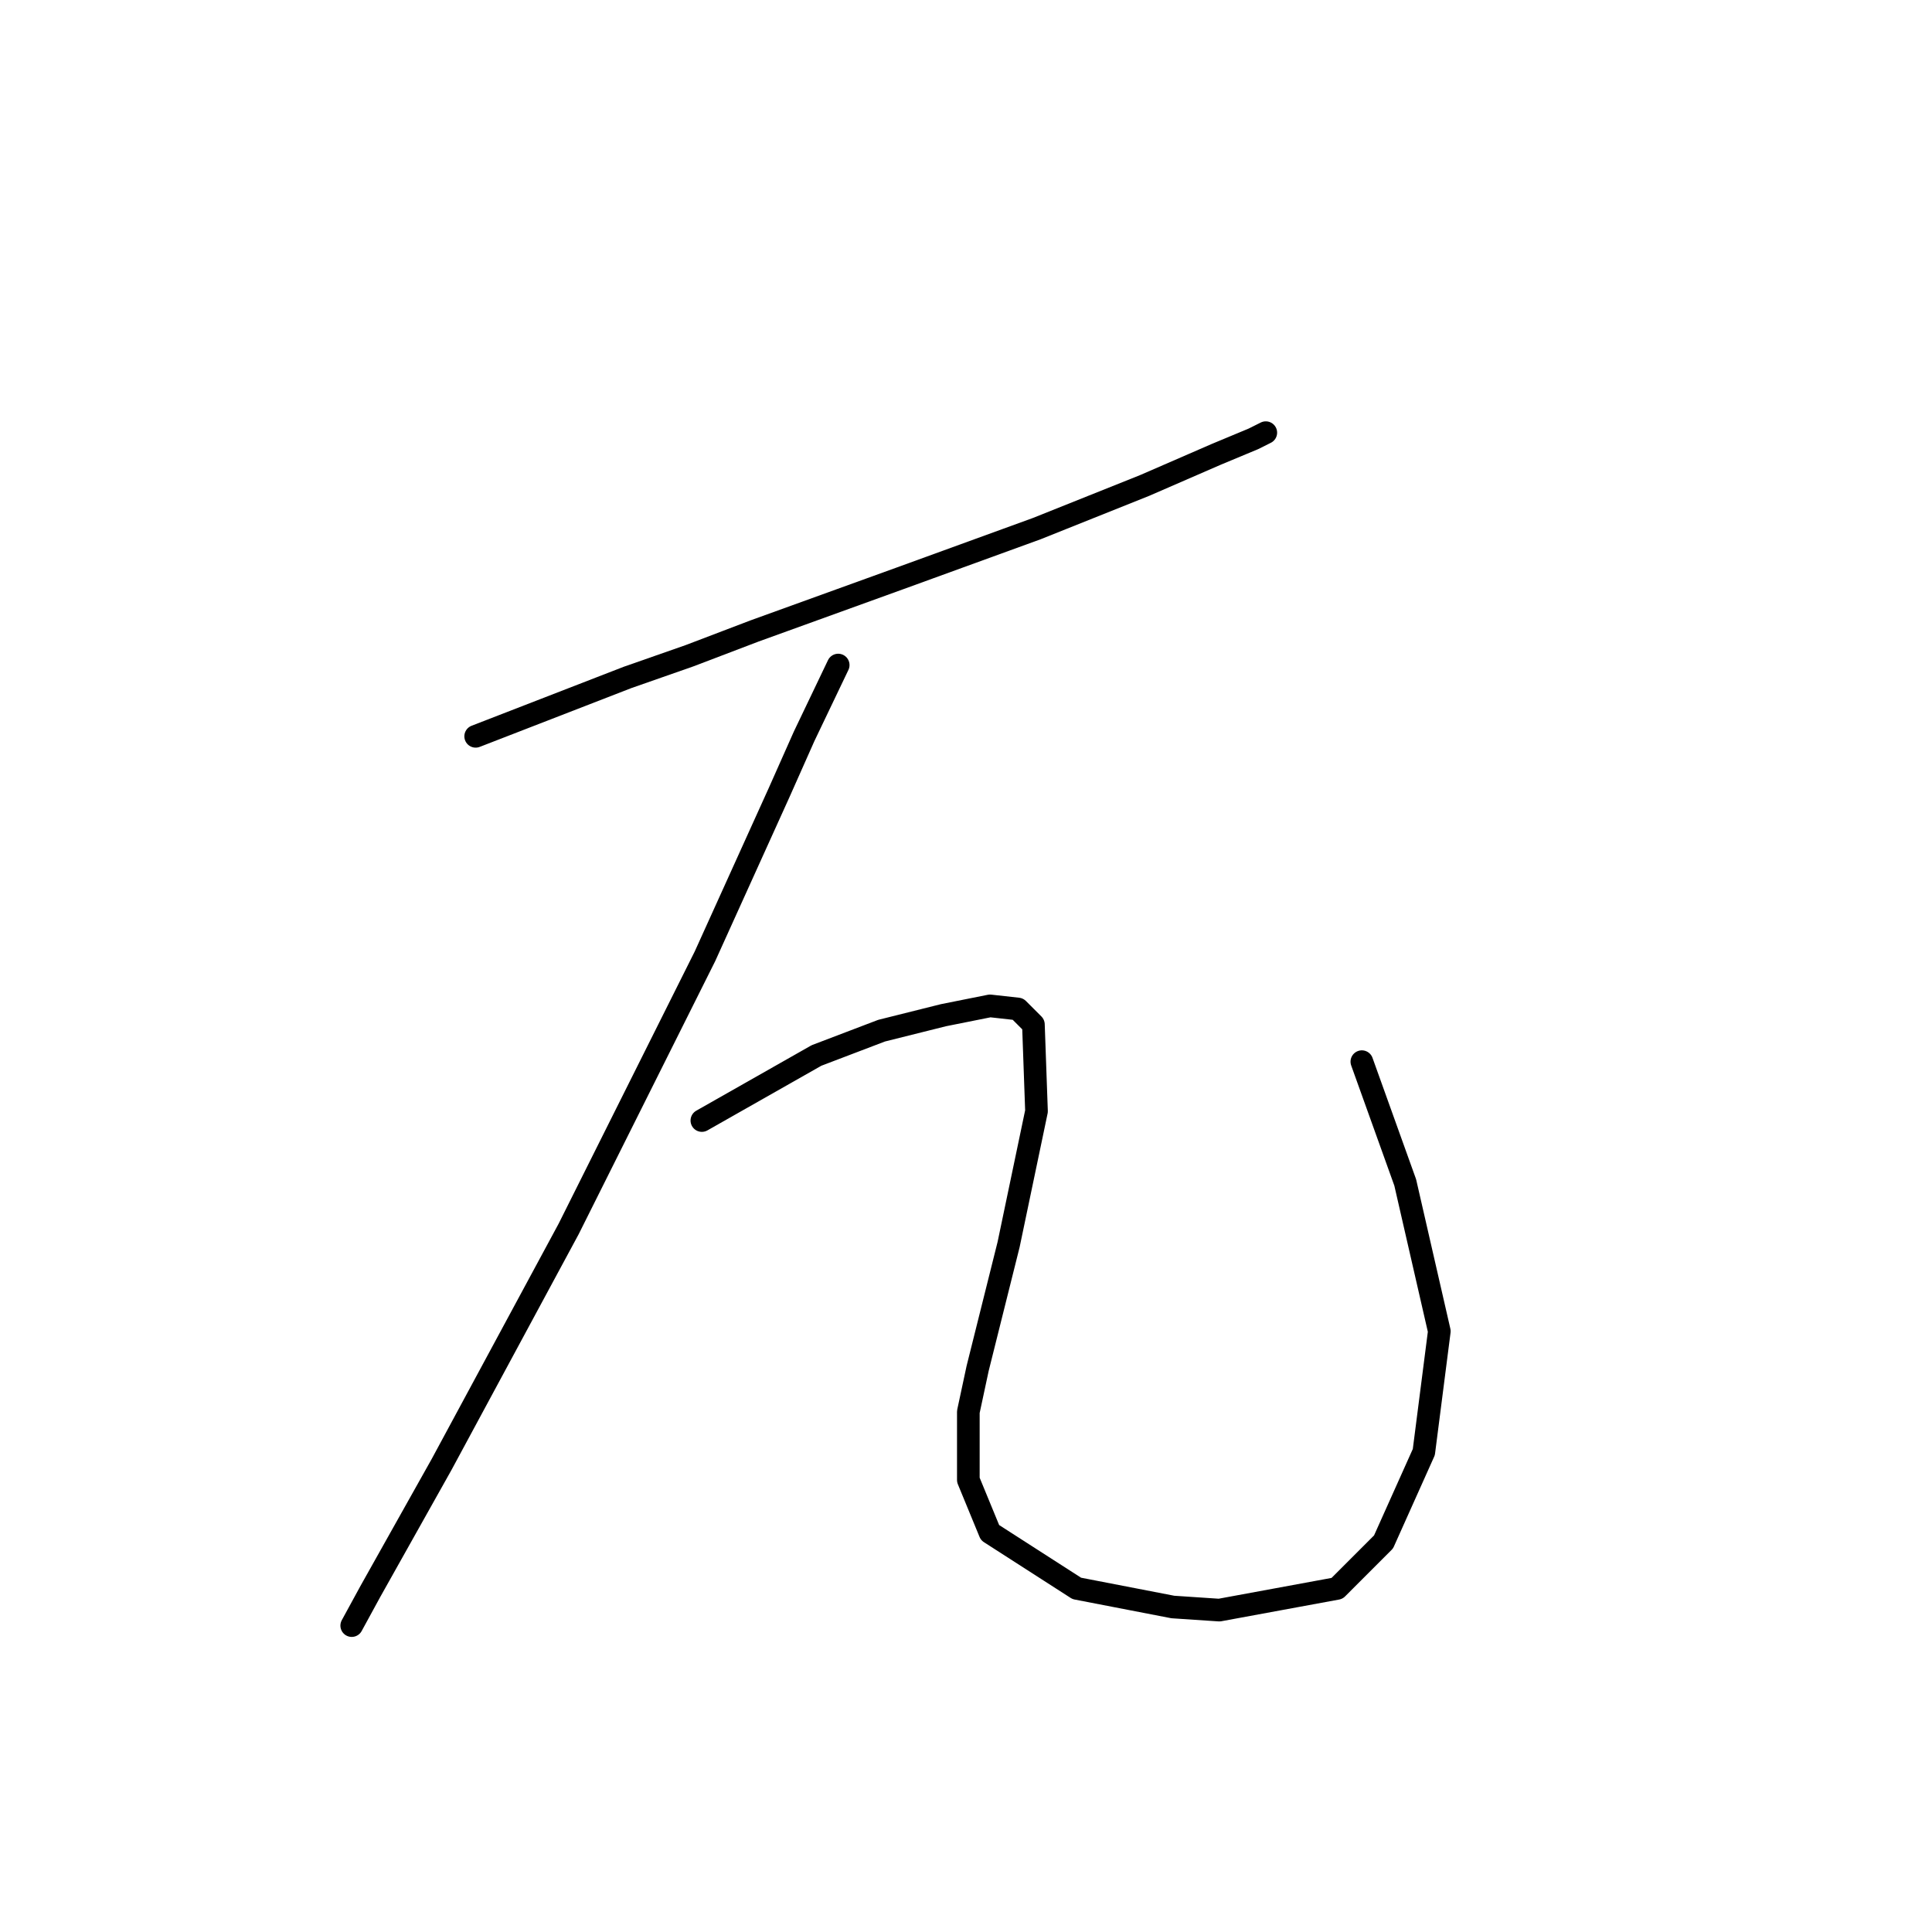 <?xml version="1.0" standalone="no"?>
    <svg width="256" height="256" xmlns="http://www.w3.org/2000/svg" version="1.1">
    <polyline stroke="black" stroke-width="3" stroke-linecap="round" fill="transparent" stroke-linejoin="round" points="63.029 97.566 83.147 89.765 91.358 86.891 99.98 83.606 119.277 76.627 137.342 70.058 151.712 64.31 161.156 60.204 166.082 58.151 167.725 57.33 167.725 57.33 " />
        <polyline stroke="black" stroke-width="3" stroke-linecap="round" fill="transparent" stroke-linejoin="round" points="111.066 88.123 106.55 97.566 103.265 104.956 93.411 126.716 81.505 150.529 75.346 162.847 58.513 194.05 49.07 210.883 46.606 215.4 46.606 215.4 " />
        <polyline stroke="black" stroke-width="3" stroke-linecap="round" fill="transparent" stroke-linejoin="round" points="93.001 148.477 108.192 139.855 116.814 136.57 125.025 134.517 131.184 133.285 134.879 133.696 136.932 135.749 137.342 147.245 133.647 164.899 129.542 181.322 128.31 187.07 128.31 196.103 131.184 203.083 142.68 210.473 155.408 212.936 161.566 213.347 177.168 210.473 183.326 204.314 188.664 192.408 190.717 176.395 186.2 156.688 180.452 140.676 180.452 140.676 " />
        </svg>